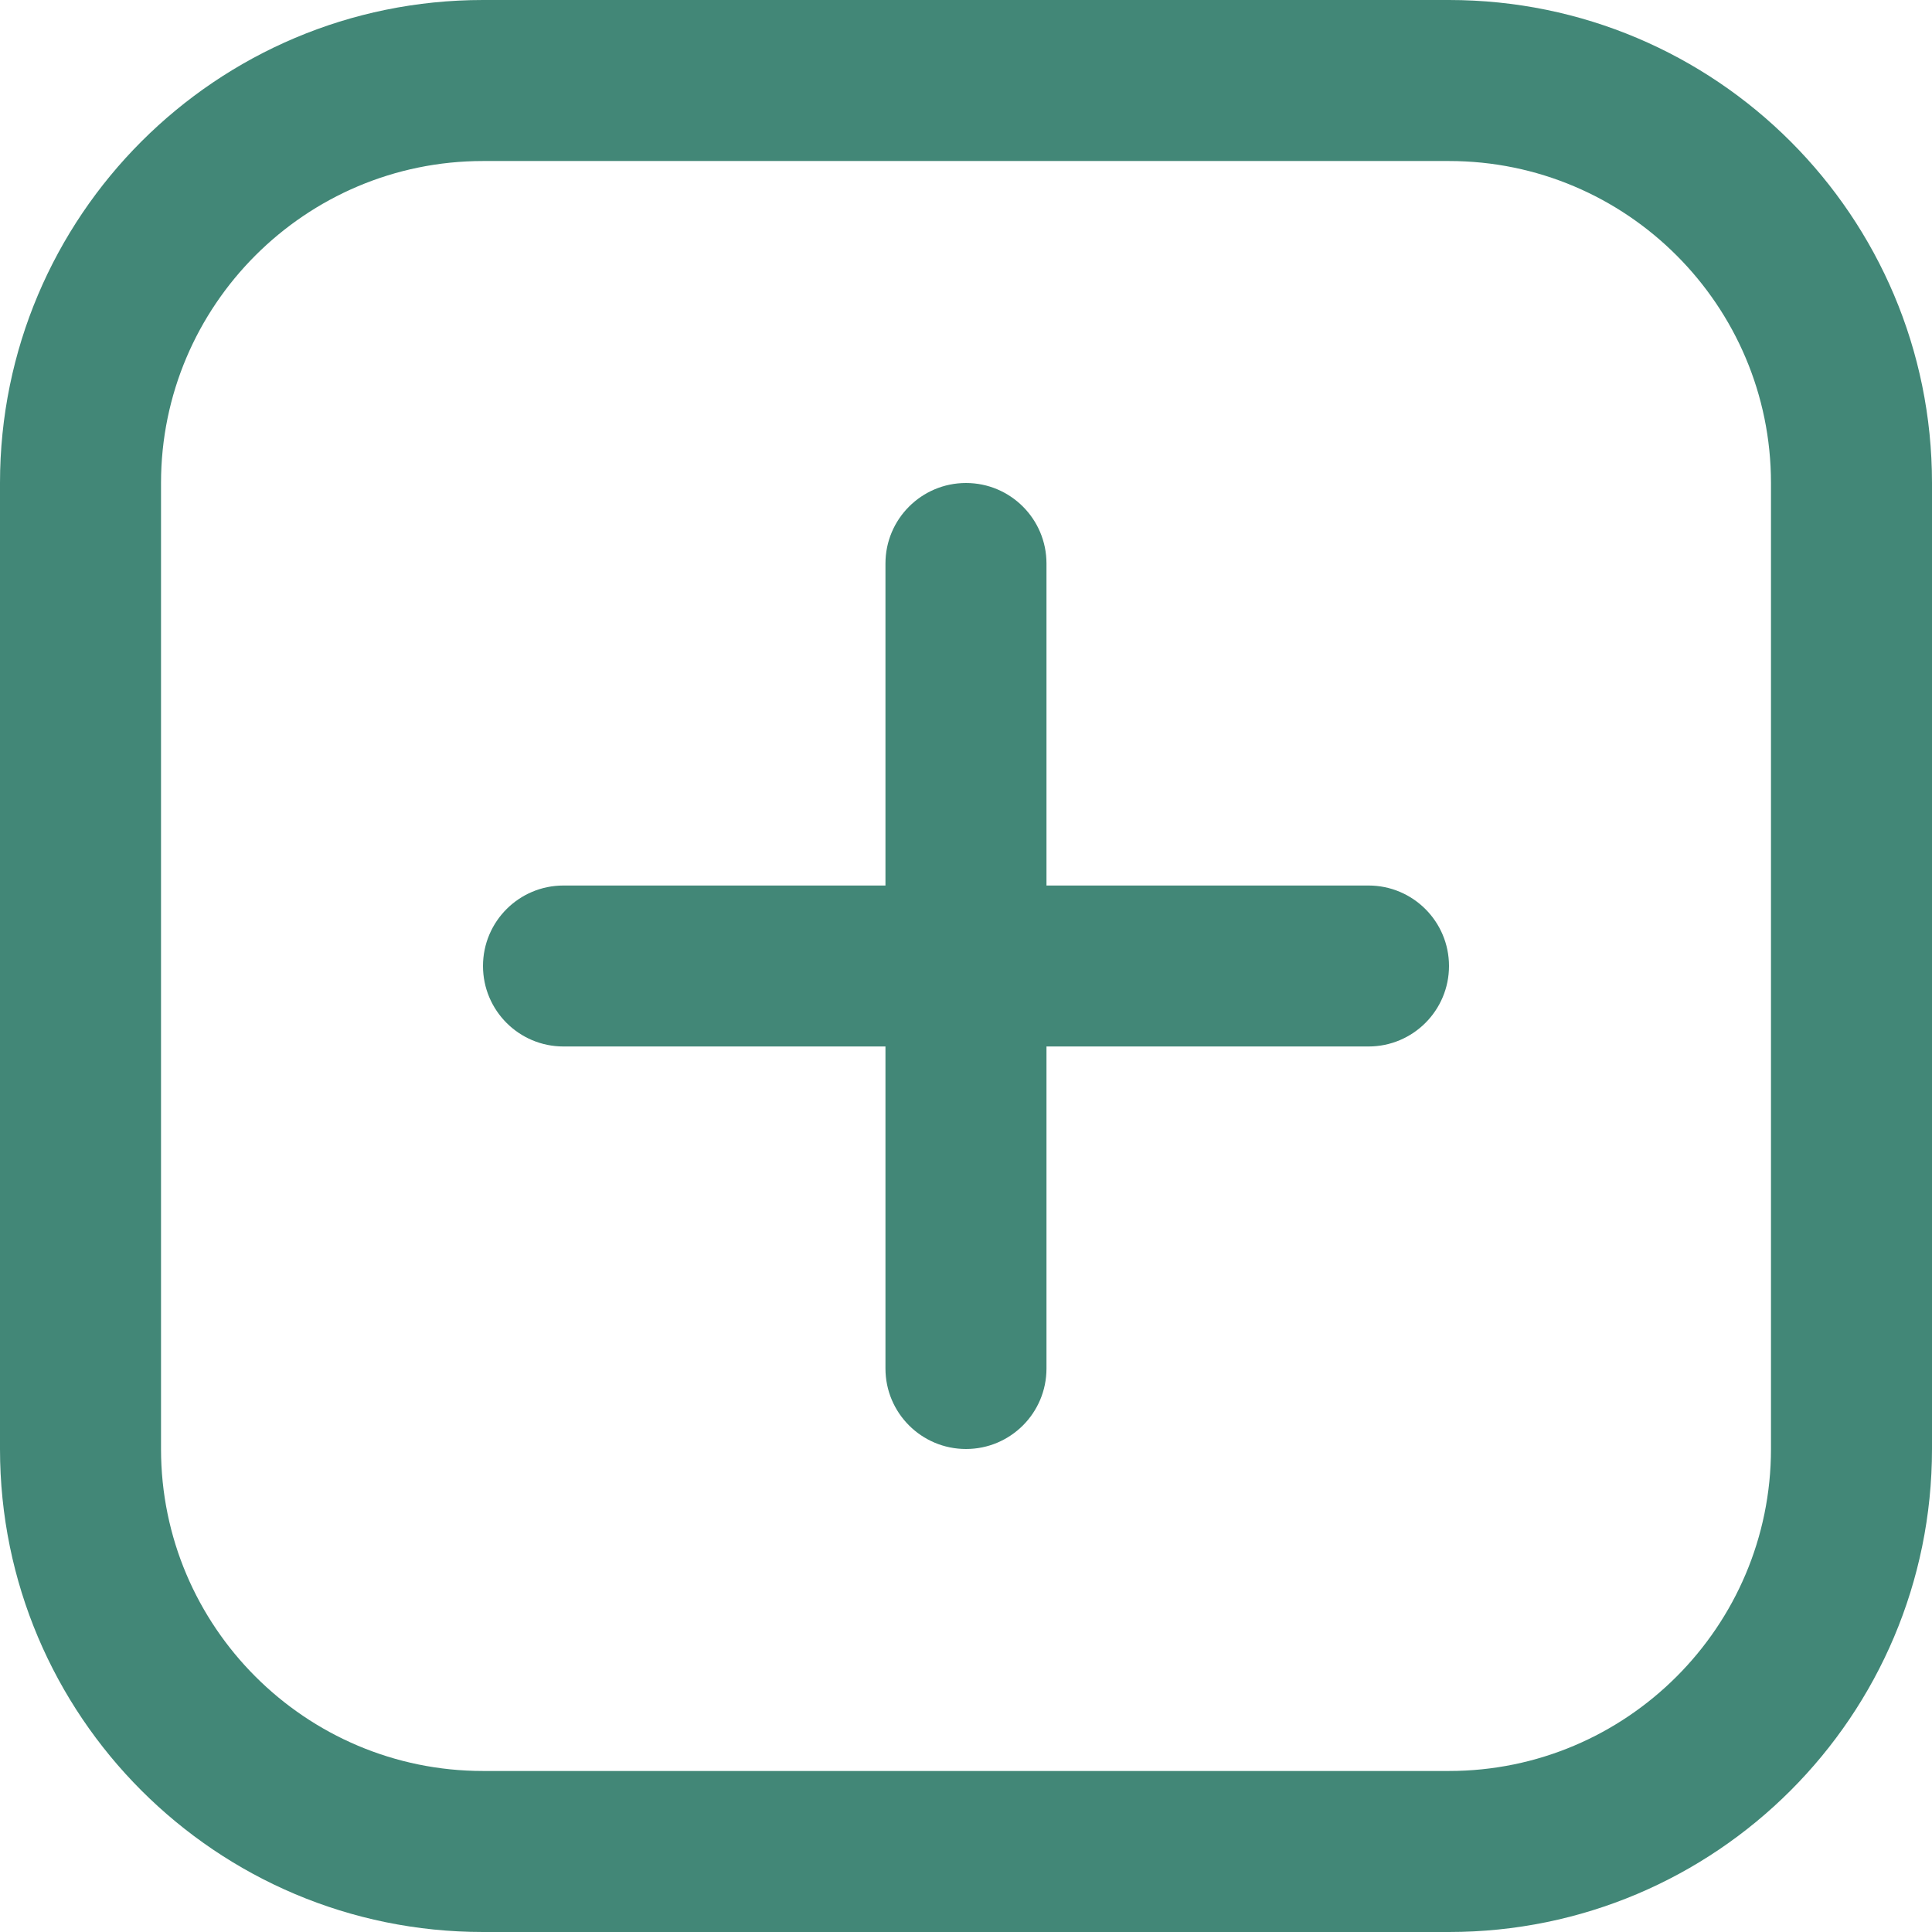 <svg width="32" height="32" viewBox="0 0 32 32" fill="none" xmlns="http://www.w3.org/2000/svg">
<path d="M24 2.667C26.941 2.667 29.333 5.059 29.333 8V24C29.333 26.941 26.941 29.333 24 29.333H8C5.059 29.333 2.667 26.941 2.667 24V8C2.667 5.059 5.059 2.667 8 2.667H24ZM24 0H8C3.581 0 0 3.581 0 8V24C0 28.419 3.581 32 8 32H24C28.419 32 32 28.419 32 24V8C32 3.581 28.419 0 24 0Z" fill="#428777"/>
<path d="M16 24C15.264 24 14.666 23.404 14.666 22.667V9.333C14.666 8.597 15.264 8 16 8C16.736 8 17.333 8.597 17.333 9.333V22.667C17.333 23.404 16.736 24 16 24Z" fill="#428777"/>
<path d="M8 16C8 15.264 8.596 14.667 9.333 14.667H22.667C23.403 14.667 24 15.264 24 16C24 16.736 23.403 17.333 22.667 17.333H9.333C8.596 17.333 8 16.736 8 16Z" fill="#428777"/>
</svg>
